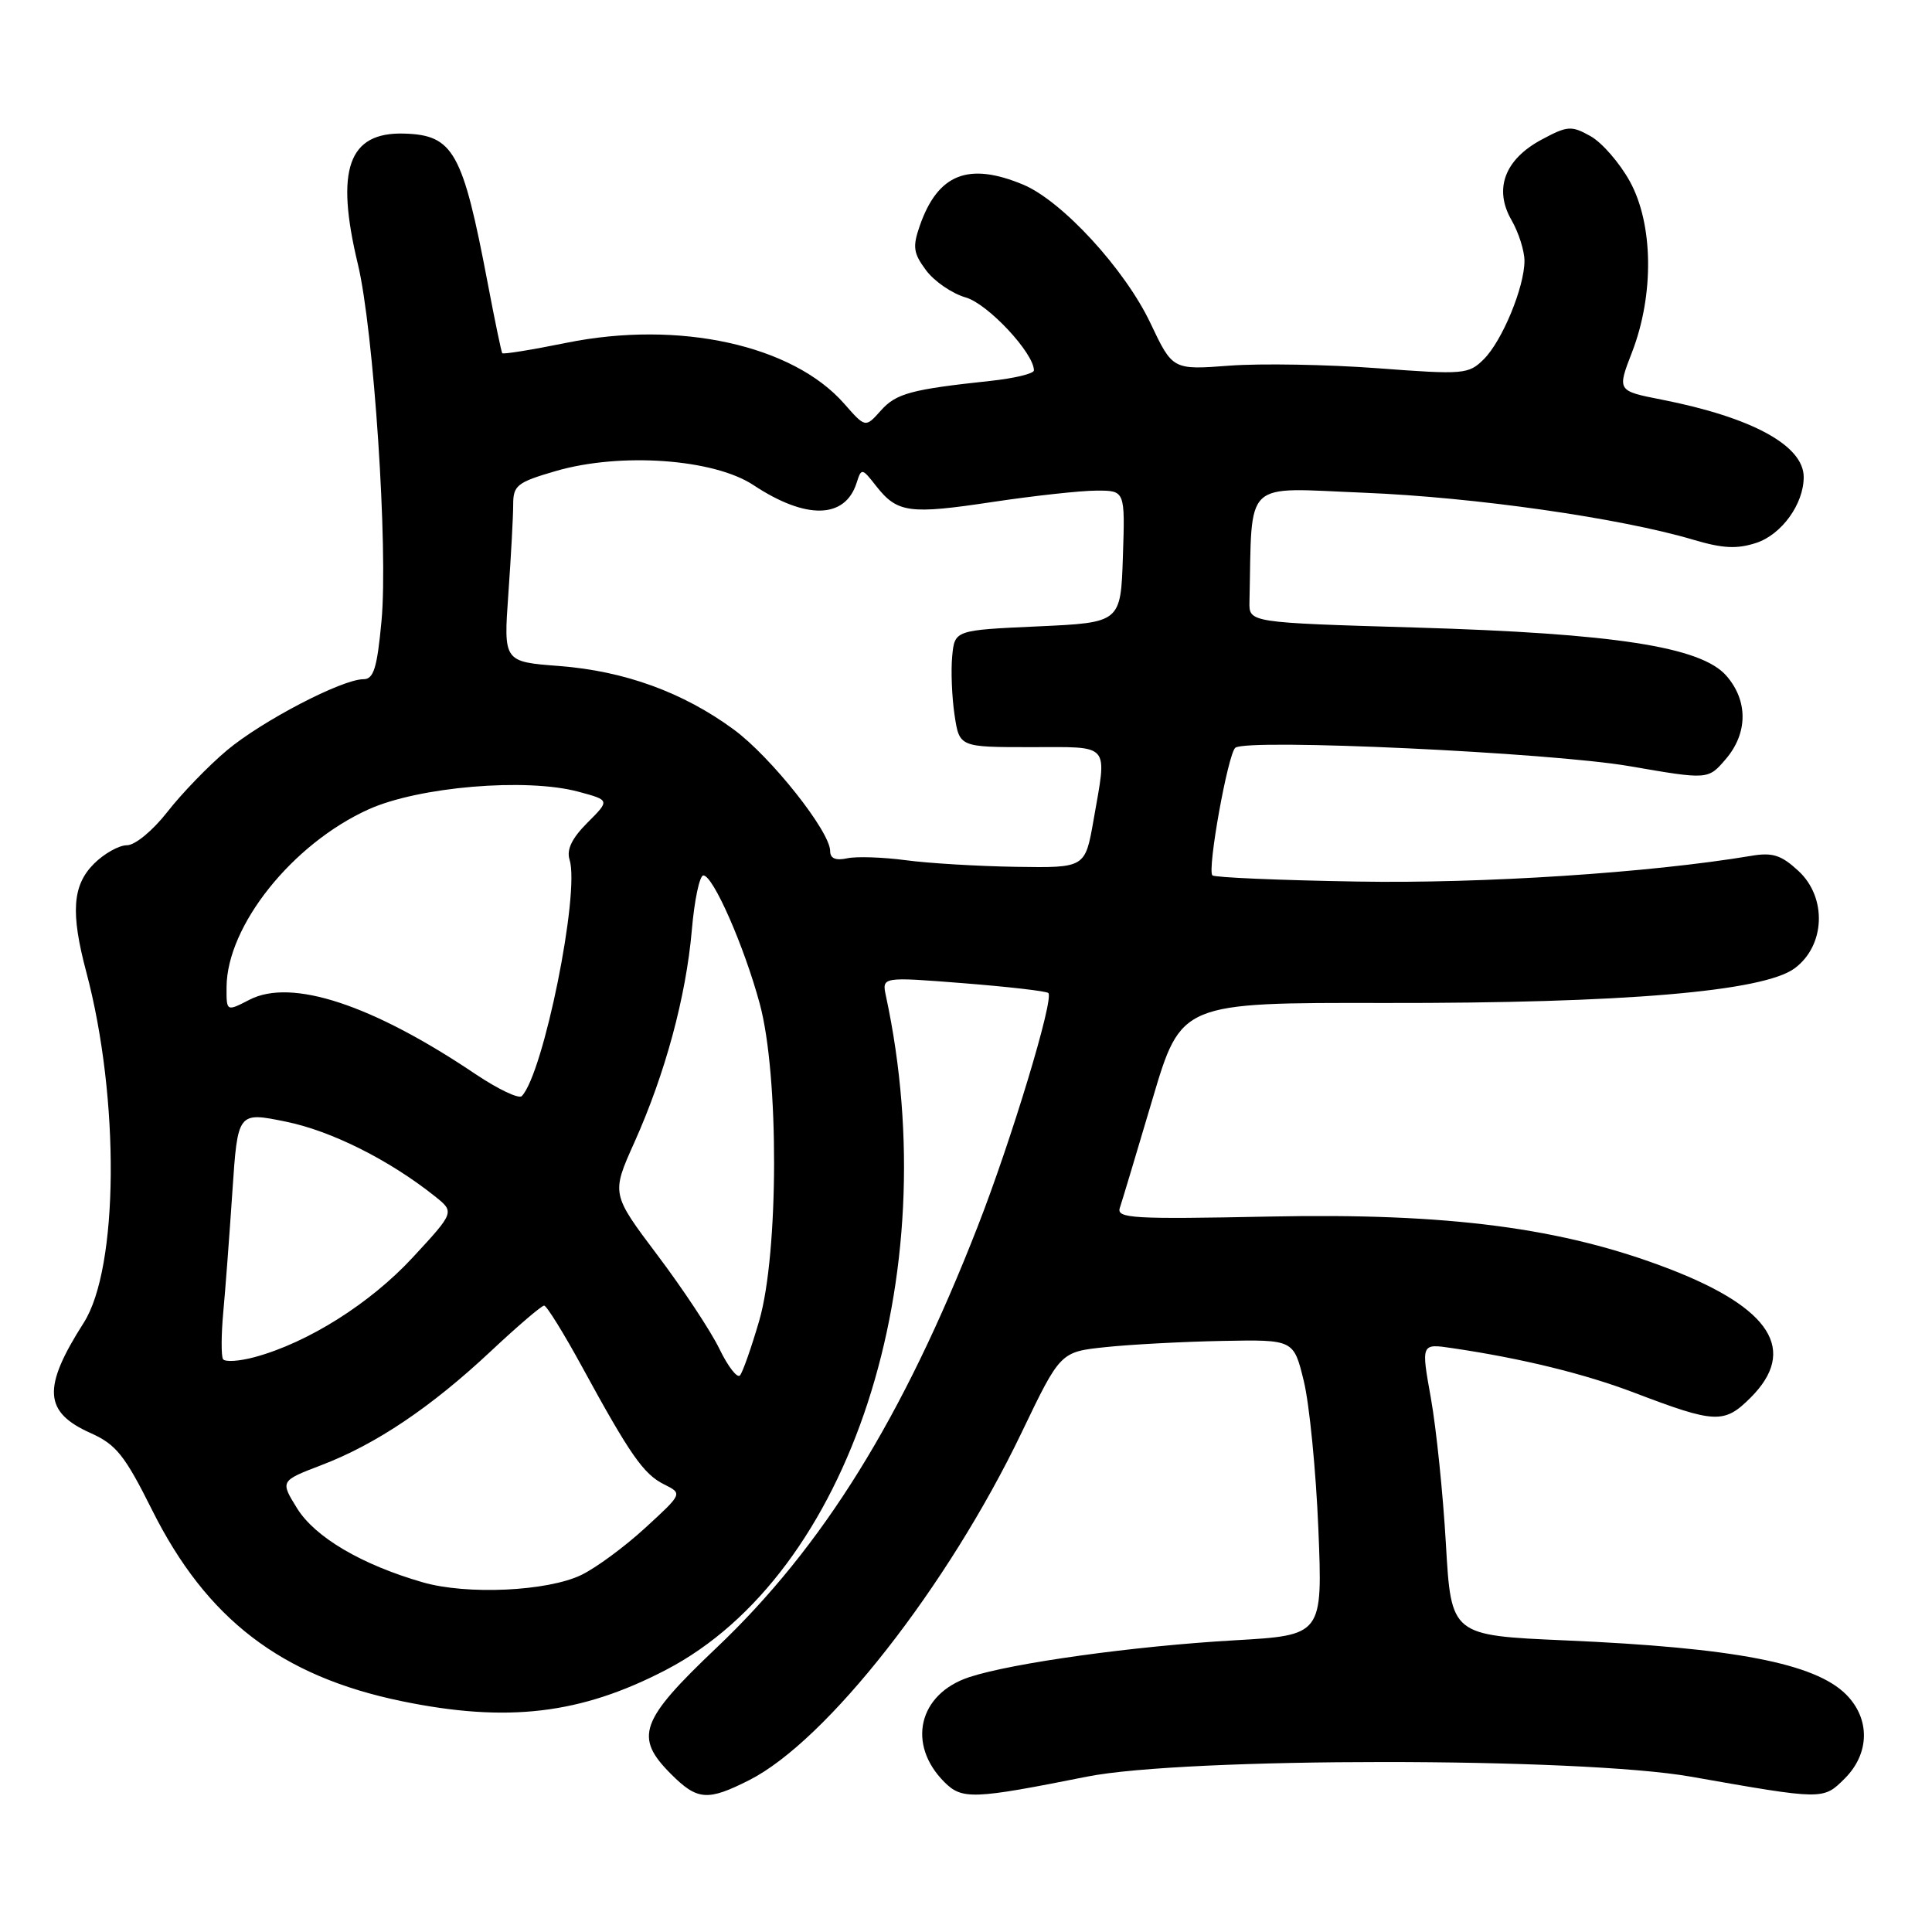 <?xml version="1.0" encoding="UTF-8" standalone="no"?>
<!DOCTYPE svg PUBLIC "-//W3C//DTD SVG 1.1//EN" "http://www.w3.org/Graphics/SVG/1.1/DTD/svg11.dtd" >
<svg xmlns="http://www.w3.org/2000/svg" xmlns:xlink="http://www.w3.org/1999/xlink" version="1.1" viewBox="0 0 256 256">
 <g >
 <path fill="currentColor"
d=" M 99.29 235.87 C 109.55 230.67 125.60 210.18 135.37 189.82 C 140.50 179.13 140.50 179.13 146.50 178.50 C 149.80 178.15 156.76 177.78 161.96 177.68 C 171.42 177.50 171.42 177.50 172.76 183.00 C 173.50 186.03 174.37 194.84 174.69 202.59 C 175.26 216.68 175.26 216.68 163.57 217.35 C 150.29 218.11 134.13 220.35 128.43 222.23 C 121.70 224.45 120.13 231.13 125.14 236.14 C 127.48 238.48 128.96 238.42 144.00 235.42 C 156.92 232.83 209.32 232.83 224.00 235.41 C 241.67 238.52 241.57 238.52 244.45 235.65 C 247.76 232.33 247.83 227.74 244.61 224.52 C 240.48 220.39 229.77 218.33 207.39 217.36 C 192.29 216.70 192.29 216.70 191.59 204.60 C 191.21 197.95 190.31 189.24 189.60 185.26 C 188.30 178.02 188.30 178.02 192.40 178.63 C 201.65 179.99 209.99 182.04 216.55 184.54 C 227.31 188.64 228.46 188.69 231.97 185.19 C 238.22 178.93 234.69 173.34 221.20 168.14 C 207.07 162.69 191.94 160.71 168.18 161.20 C 150.12 161.57 147.93 161.44 148.38 160.06 C 148.67 159.20 150.61 152.73 152.70 145.68 C 156.50 132.85 156.50 132.85 183.50 132.90 C 215.12 132.95 233.67 131.38 237.81 128.30 C 241.86 125.29 242.11 118.93 238.31 115.41 C 236.02 113.29 234.87 112.92 232.01 113.41 C 218.60 115.65 196.50 117.10 179.83 116.81 C 169.56 116.64 160.93 116.27 160.65 115.99 C 159.94 115.27 162.71 99.86 163.69 99.08 C 165.27 97.83 205.42 99.71 215.91 101.52 C 226.33 103.32 226.33 103.32 228.66 100.60 C 231.61 97.17 231.65 92.85 228.75 89.54 C 225.40 85.70 213.93 83.93 187.50 83.15 C 165.50 82.50 165.50 82.50 165.56 79.75 C 165.94 63.27 164.51 64.64 180.75 65.29 C 195.37 65.88 214.68 68.64 224.38 71.52 C 228.29 72.68 230.16 72.77 232.73 71.93 C 236.09 70.81 239.00 66.78 239.00 63.22 C 239.00 59.04 232.17 55.31 220.17 52.95 C 214.27 51.79 214.27 51.79 216.26 46.65 C 219.20 39.02 219.07 29.67 215.96 24.03 C 214.61 21.58 212.26 18.88 210.75 18.04 C 208.21 16.62 207.70 16.66 204.27 18.50 C 199.38 21.12 197.91 25.04 200.28 29.16 C 201.23 30.81 202.00 33.24 202.00 34.56 C 202.00 38.04 199.05 45.17 196.61 47.60 C 194.59 49.60 193.98 49.66 182.50 48.79 C 175.90 48.30 167.10 48.14 162.94 48.45 C 155.38 49.02 155.38 49.02 152.44 42.82 C 149.06 35.68 140.74 26.63 135.59 24.47 C 128.32 21.44 124.28 23.04 121.88 29.90 C 120.90 32.72 121.02 33.55 122.72 35.83 C 123.81 37.29 126.18 38.91 127.98 39.42 C 130.90 40.26 137.00 46.79 137.00 49.08 C 137.00 49.51 134.41 50.13 131.25 50.47 C 120.69 51.60 118.73 52.13 116.70 54.42 C 114.67 56.69 114.67 56.69 111.86 53.49 C 105.03 45.71 89.97 42.41 75.08 45.42 C 70.51 46.35 66.67 46.97 66.55 46.80 C 66.43 46.64 65.56 42.45 64.62 37.50 C 61.31 20.09 60.08 17.89 53.54 17.70 C 46.15 17.49 44.40 22.45 47.42 35.00 C 49.52 43.76 51.45 72.74 50.55 82.29 C 49.97 88.53 49.51 90.00 48.16 90.00 C 45.32 90.00 34.71 95.53 30.06 99.43 C 27.62 101.48 24.07 105.15 22.18 107.58 C 20.24 110.06 17.90 112.00 16.82 112.00 C 15.77 112.00 13.80 113.10 12.45 114.45 C 9.59 117.31 9.34 120.93 11.44 128.82 C 15.89 145.55 15.73 168.02 11.09 175.28 C 5.59 183.90 5.79 187.11 12.01 189.89 C 15.39 191.40 16.54 192.85 20.15 200.08 C 27.38 214.55 37.25 222.11 53.21 225.41 C 67.21 228.30 76.96 227.15 88.26 221.26 C 112.63 208.57 125.43 169.33 117.39 131.97 C 116.85 129.43 116.85 129.43 127.66 130.28 C 133.60 130.75 138.67 131.33 138.91 131.58 C 139.69 132.35 134.02 151.08 129.54 162.54 C 119.66 187.84 109.05 204.95 94.94 218.34 C 84.79 227.98 84.00 230.16 88.92 235.08 C 92.41 238.57 93.76 238.67 99.29 235.87 Z  M 56.00 209.66 C 47.90 207.32 41.75 203.69 39.37 199.87 C 37.12 196.23 37.12 196.23 42.63 194.12 C 49.84 191.36 57.11 186.47 65.05 179.03 C 68.59 175.71 71.76 173.00 72.10 173.00 C 72.43 173.00 74.68 176.63 77.10 181.06 C 83.49 192.78 85.27 195.33 88.00 196.69 C 90.45 197.91 90.45 197.91 85.51 202.44 C 82.79 204.94 78.98 207.75 77.03 208.69 C 72.55 210.86 61.85 211.36 56.00 209.66 Z  M 95.32 178.72 C 94.18 176.37 90.49 170.79 87.12 166.32 C 81.00 158.19 81.00 158.19 84.06 151.37 C 88.15 142.25 90.90 132.07 91.67 123.25 C 92.01 119.26 92.70 116.00 93.20 116.00 C 94.49 116.00 98.60 125.35 100.67 133.00 C 103.24 142.47 103.19 166.09 100.60 175.00 C 99.56 178.57 98.41 181.84 98.05 182.25 C 97.69 182.66 96.46 181.08 95.32 178.72 Z  M 29.55 180.09 C 29.30 179.67 29.31 176.90 29.58 173.92 C 29.86 170.94 30.40 163.73 30.79 157.91 C 31.50 147.32 31.50 147.32 37.90 148.63 C 43.90 149.85 51.60 153.71 57.62 158.51 C 60.25 160.61 60.25 160.61 54.67 166.64 C 49.04 172.72 40.81 177.91 33.76 179.82 C 31.70 180.38 29.81 180.50 29.55 180.09 Z  M 63.03 142.34 C 49.34 133.12 38.63 129.59 33.06 132.47 C 30.00 134.05 30.00 134.05 30.02 130.78 C 30.08 122.66 38.73 111.83 48.80 107.26 C 55.46 104.24 69.73 103.04 76.66 104.91 C 80.82 106.03 80.82 106.03 77.84 109.01 C 75.78 111.07 75.05 112.58 75.47 113.91 C 76.86 118.30 72.02 142.23 69.14 145.24 C 68.75 145.64 66.00 144.33 63.03 142.34 Z  M 120.00 113.98 C 116.97 113.58 113.49 113.46 112.25 113.73 C 110.73 114.06 110.00 113.75 110.00 112.77 C 110.00 110.18 102.14 100.27 97.22 96.66 C 90.51 91.73 82.76 88.92 74.11 88.25 C 66.72 87.69 66.72 87.69 67.36 78.69 C 67.71 73.74 68.00 68.42 68.00 66.87 C 68.00 64.31 68.51 63.91 73.66 62.41 C 82.24 59.92 94.58 60.80 99.84 64.28 C 106.81 68.89 111.99 68.77 113.51 63.97 C 114.14 61.99 114.22 62.00 116.10 64.41 C 118.91 67.97 120.47 68.18 131.55 66.51 C 137.02 65.69 143.21 65.01 145.29 65.01 C 149.08 65.00 149.08 65.00 148.79 73.75 C 148.50 82.50 148.50 82.50 137.50 83.00 C 126.50 83.50 126.50 83.50 126.17 86.97 C 125.99 88.88 126.13 92.37 126.48 94.72 C 127.12 99.00 127.12 99.00 136.56 99.00 C 147.30 99.00 146.70 98.31 144.90 108.67 C 143.79 115.00 143.79 115.00 134.65 114.86 C 129.62 114.78 123.03 114.39 120.00 113.98 Z "/>
</g>
</svg>